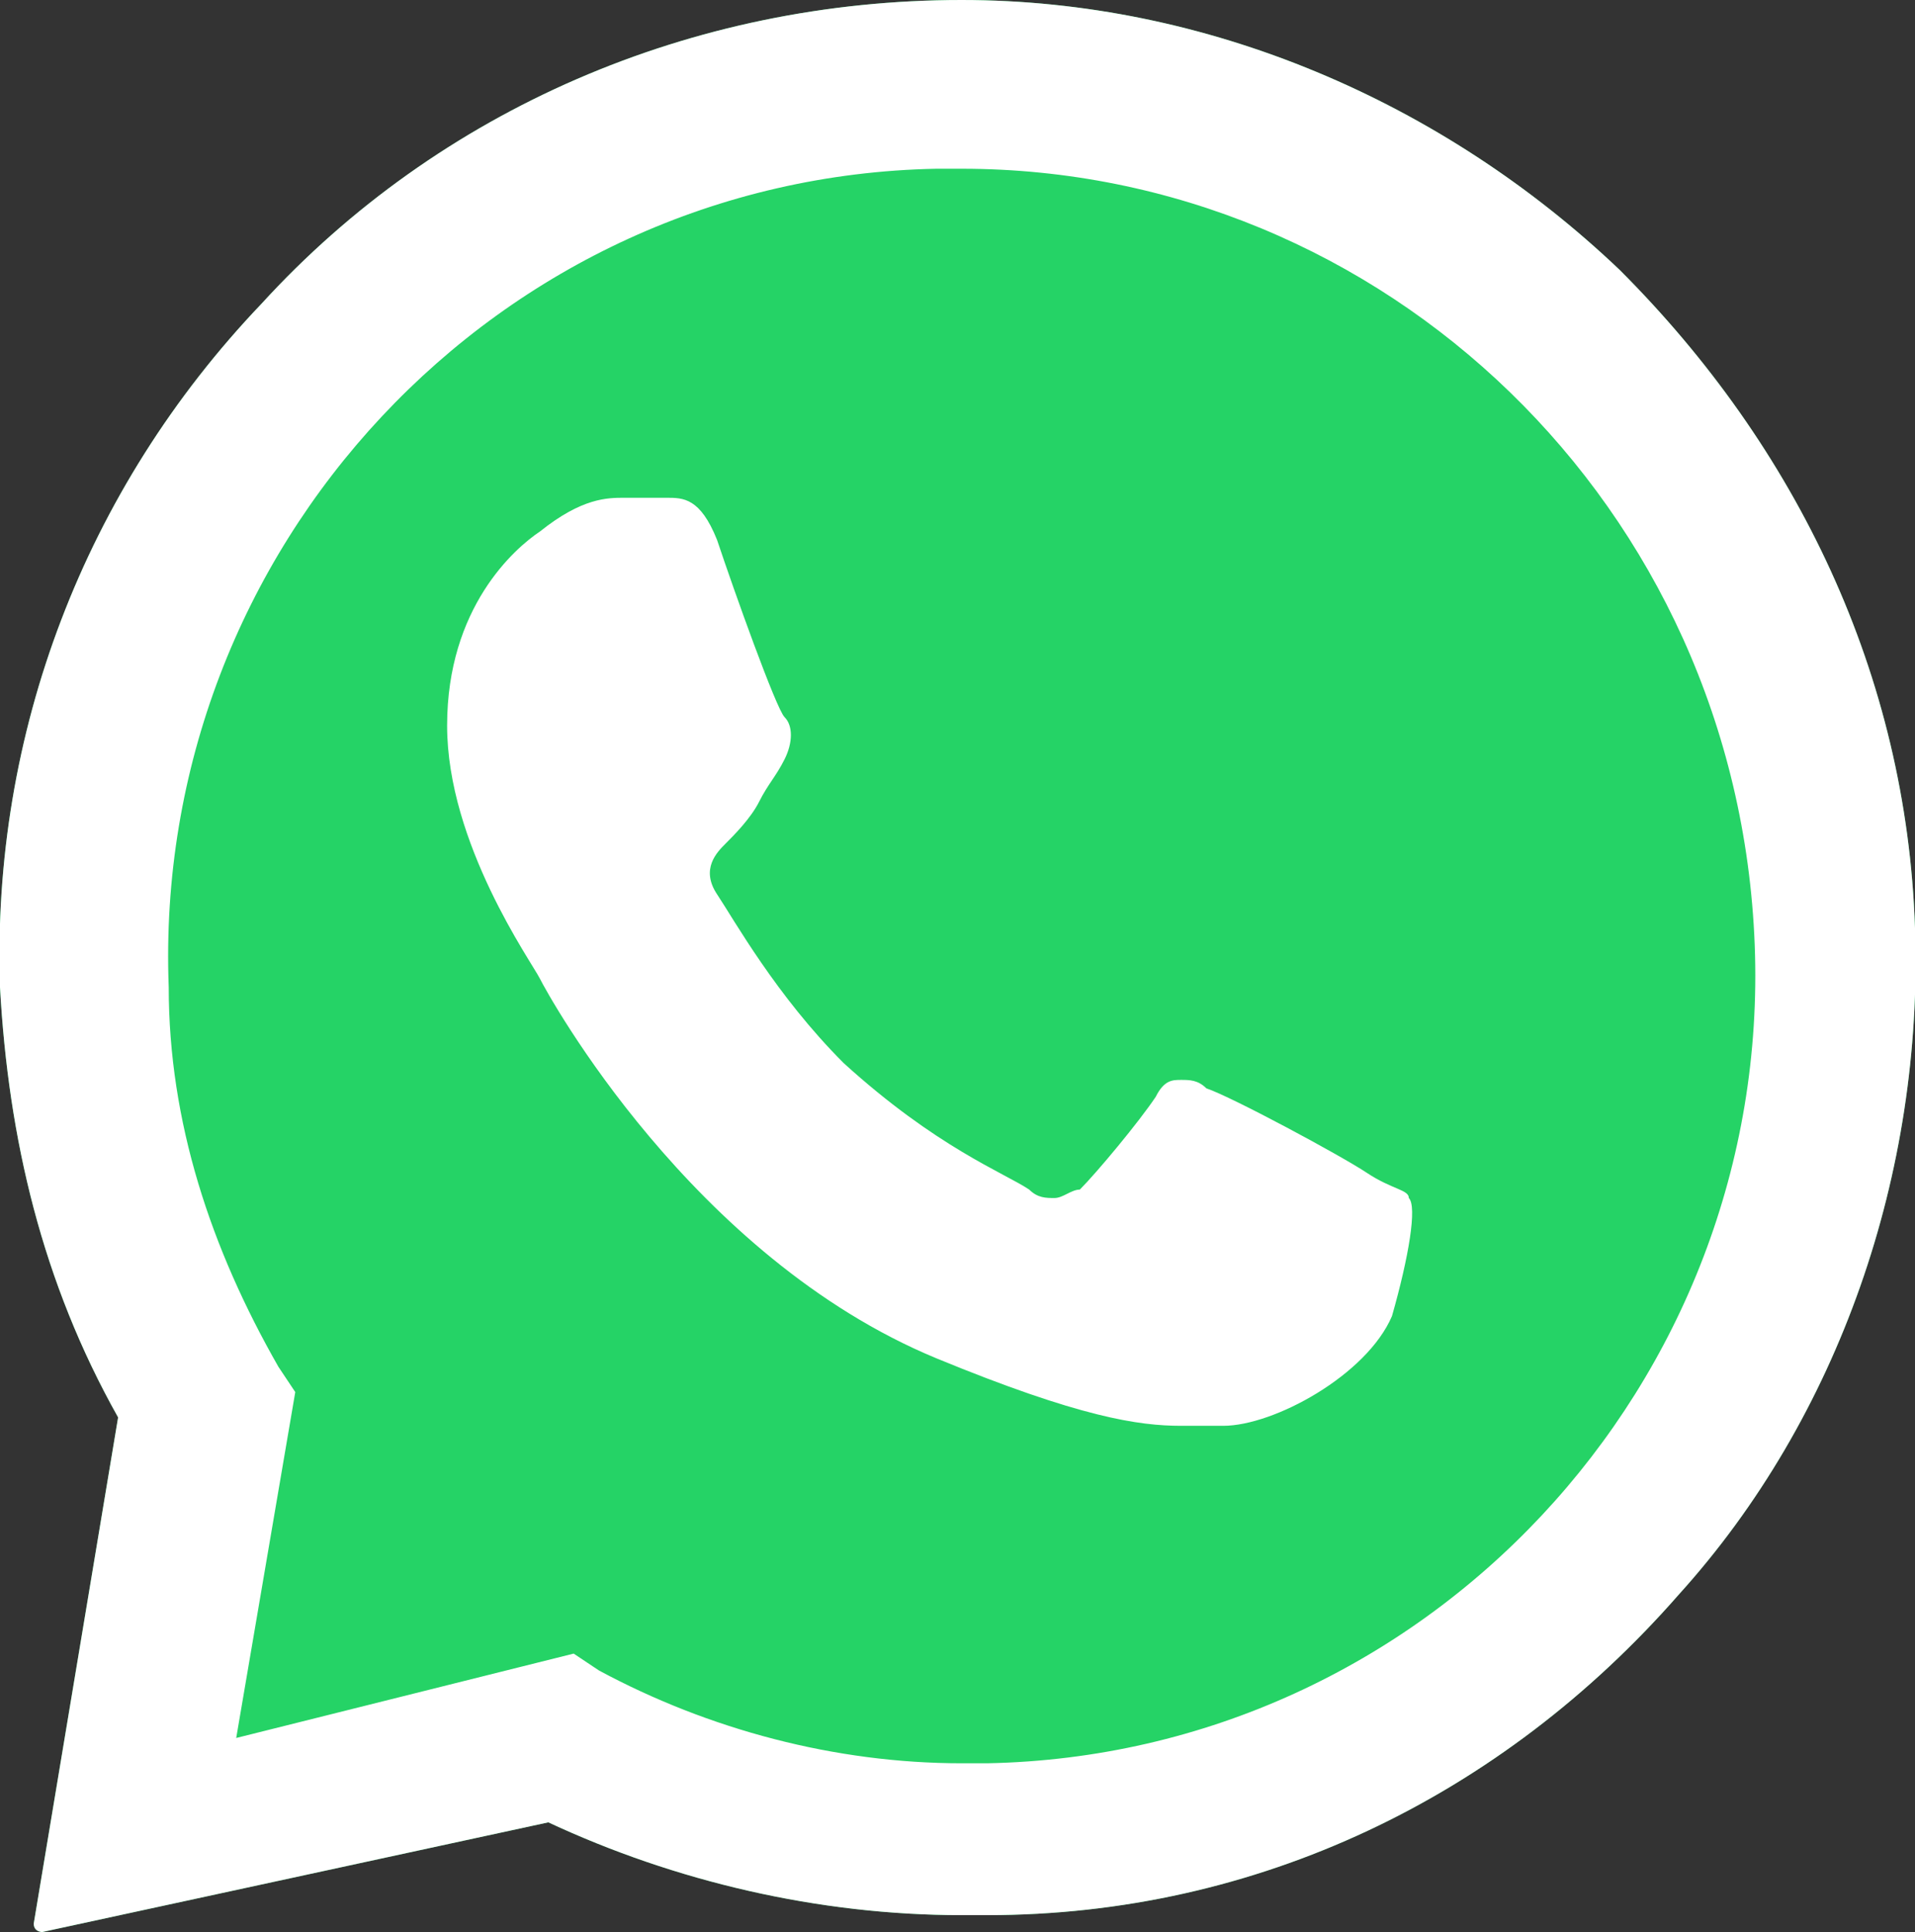 <?xml version="1.0" encoding="utf-8"?>
<!-- Generator: Adobe Illustrator 24.0.0, SVG Export Plug-In . SVG Version: 6.00 Build 0)  -->
<svg version="1.1" id="Layer_1" xmlns="http://www.w3.org/2000/svg" xmlns:xlink="http://www.w3.org/1999/xlink" x="0px" y="0px"
	 viewBox="0 0 22.7 22.9" style="enable-background:new 0 0 22.7 22.9;" xml:space="preserve">
<rect x="0" y="0" width="22.7" height="22.9" fill="#333333" stroke="none"/>
<style type="text/css">
	.st0{fill:#25D366;}
	.st1{fill-rule:evenodd;clip-rule:evenodd;fill:#FFFFFF;}
</style>
<path class="st0" d="M22.7,11c0.1,2.9-0.9,5.8-2.8,7.9c-2.1,2.4-5,3.8-8.2,3.8h-0.3c-1.7,0-3.4-0.4-4.9-1.1l-6,1.3
	c0,0-0.1,0-0.1-0.1l1-6c-0.9-1.6-1.3-3.3-1.4-5.1c-0.1-3,1-5.9,3.1-8.1C5.2,1.3,8.2,0,11.4,0c2.9,0,5.7,1.2,7.8,3.2
	C21.3,5.3,22.6,8,22.7,11z"/>
<path class="st1" d="M16.7,14.2c0-0.1-0.2-0.1-0.5-0.3c-0.3-0.2-1.6-0.9-1.9-1c-0.1-0.1-0.2-0.1-0.3-0.1c-0.1,0-0.2,0-0.3,0.2
	c-0.2,0.3-0.7,0.9-0.9,1.1c-0.1,0-0.2,0.1-0.3,0.1c-0.1,0-0.2,0-0.3-0.1c-0.3-0.2-1.1-0.5-2.2-1.5c-0.8-0.8-1.3-1.7-1.5-2
	c-0.2-0.3,0-0.5,0.1-0.6C8.7,9.9,8.9,9.7,9,9.5C9.1,9.3,9.2,9.2,9.3,9s0.1-0.4,0-0.5C9.2,8.4,8.7,7,8.5,6.4C8.3,5.9,8.1,5.9,7.9,5.9
	H7.4c-0.2,0-0.5,0-1,0.4C6.1,6.5,5.3,7.2,5.3,8.6c0,1.4,1,2.8,1.1,3c0.1,0.2,1.8,3.3,4.7,4.5c1.7,0.7,2.4,0.8,2.9,0.8h0.5
	c0.6,0,1.7-0.6,2-1.3C16.7,14.9,16.8,14.3,16.7,14.2z M16.7,14.2c0-0.1-0.2-0.1-0.5-0.3c-0.3-0.2-1.6-0.9-1.9-1
	c-0.1-0.1-0.2-0.1-0.3-0.1c-0.1,0-0.2,0-0.3,0.2c-0.2,0.3-0.7,0.9-0.9,1.1c-0.1,0-0.2,0.1-0.3,0.1c-0.1,0-0.2,0-0.3-0.1
	c-0.3-0.2-1.1-0.5-2.2-1.5c-0.8-0.8-1.3-1.7-1.5-2c-0.2-0.3,0-0.5,0.1-0.6C8.7,9.9,8.9,9.7,9,9.5C9.1,9.3,9.2,9.2,9.3,9
	s0.1-0.4,0-0.5C9.2,8.4,8.7,7,8.5,6.4C8.3,5.9,8.1,5.9,7.9,5.9H7.4c-0.2,0-0.5,0-1,0.4C6.1,6.5,5.3,7.2,5.3,8.6c0,1.4,1,2.8,1.1,3
	c0.1,0.2,1.8,3.3,4.7,4.5c1.7,0.7,2.4,0.8,2.9,0.8h0.5c0.6,0,1.7-0.6,2-1.3C16.7,14.9,16.8,14.3,16.7,14.2z M19.2,3.2
	c-2.1-2-4.9-3.2-7.8-3.2C8.2,0,5.2,1.3,3.1,3.6C1,5.8-0.1,8.7,0,11.7c0.1,1.8,0.5,3.5,1.4,5.1l-1,6c0,0.1,0.1,0.1,0.1,0.1l6-1.3
	c1.5,0.7,3.2,1.1,4.9,1.1h0.3c3.2,0,6.1-1.4,8.2-3.8c1.9-2.1,2.9-5,2.8-7.9C22.6,8,21.3,5.3,19.2,3.2z M11.7,20.9h-0.3
	c-1.5,0-3-0.4-4.3-1.1l-0.3-0.2l-4,1l0.7-4.1l-0.2-0.3C2.5,14.8,2,13.3,2,11.7C1.8,6.5,5.9,2.1,11.1,2h0.3c5,0,9.2,4,9.4,9.2
	S16.9,20.8,11.7,20.9z M16.2,13.9c-0.3-0.2-1.6-0.9-1.9-1c-0.1-0.1-0.2-0.1-0.3-0.1c-0.1,0-0.2,0-0.3,0.2c-0.2,0.3-0.7,0.9-0.9,1.1
	c-0.1,0-0.2,0.1-0.3,0.1c-0.1,0-0.2,0-0.3-0.1c-0.3-0.2-1.1-0.5-2.2-1.5c-0.8-0.8-1.3-1.7-1.5-2c-0.2-0.3,0-0.5,0.1-0.6
	C8.7,9.9,8.9,9.7,9,9.5C9.1,9.3,9.2,9.2,9.3,9s0.1-0.4,0-0.5C9.2,8.4,8.7,7,8.5,6.4C8.3,5.9,8.1,5.9,7.9,5.9H7.4c-0.2,0-0.5,0-1,0.4
	C6.1,6.5,5.3,7.2,5.3,8.6c0,1.4,1,2.8,1.1,3c0.1,0.2,1.8,3.3,4.7,4.5c1.7,0.7,2.4,0.8,2.9,0.8h0.5c0.6,0,1.7-0.6,2-1.3
	c0.2-0.7,0.3-1.3,0.2-1.4C16.7,14.1,16.5,14.1,16.2,13.9z"/>
</svg>
